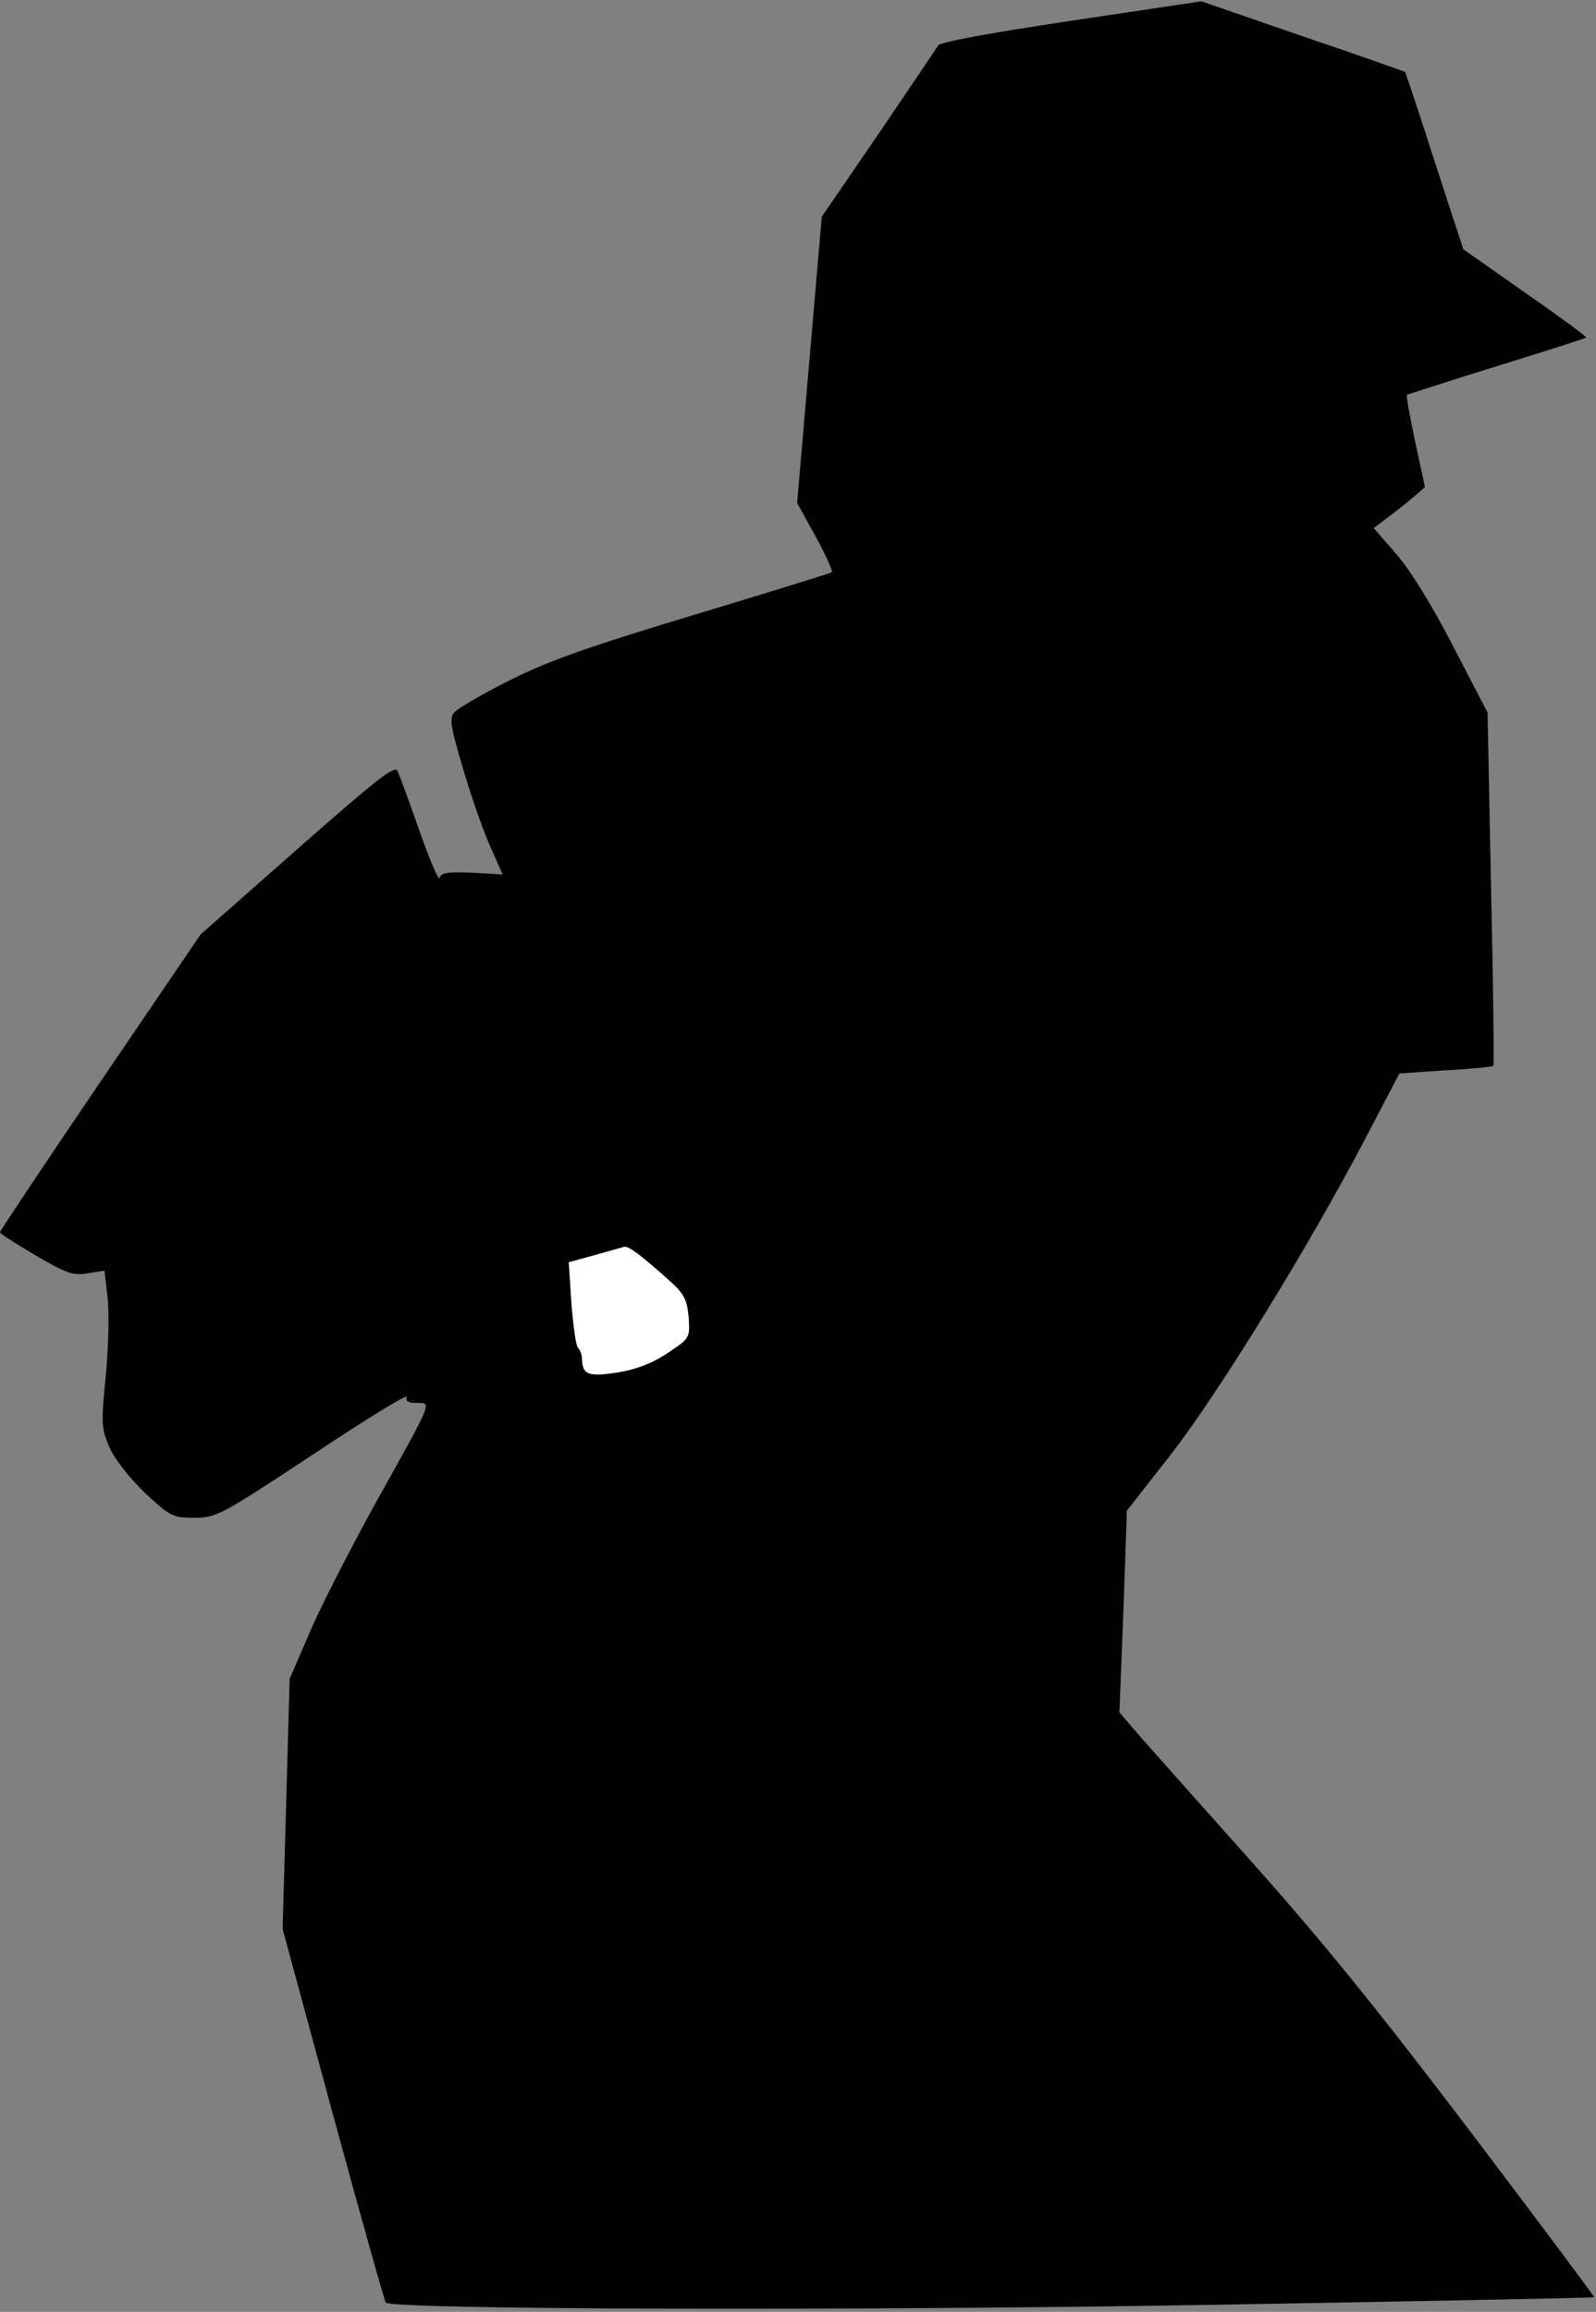 <?xml version="1.0" standalone="no"?>
<!DOCTYPE svg PUBLIC "-//W3C//DTD SVG 20010904//EN"
 "http://www.w3.org/TR/2001/REC-SVG-20010904/DTD/svg10.dtd">
<svg version="1.0" xmlns="http://www.w3.org/2000/svg"
 width="362pt" height="524pt" viewBox="0 0 362 524"
 preserveAspectRatio="xMidYMid meet">
<rect x="0" y="0" width="362" height="524" fill="#808080" stroke="none"/>
<g transform="translate(0,524) scale(0.1,-0.1)"
fill="#000000" stroke="none">
<path fill="#000000" stroke="none" d="M2430 5193 c-180 -27 -297 -48 -302
-56 -4 -6 -65 -97 -135 -200 l-129 -188 -28 -324 -28 -325 42 -76 c23 -42 39
-78 37 -81 -3 -2 -144 -46 -314 -97 -242 -73 -332 -105 -419 -149 -60 -30
-116 -63 -124 -72 -11 -14 -8 -33 22 -133 19 -64 47 -143 62 -175 l26 -59 -70
4 c-56 2 -70 0 -73 -12 -1 -8 -22 39 -45 105 -23 66 -46 128 -50 137 -6 15
-46 -17 -227 -176 l-220 -194 -228 -335 c-125 -184 -227 -337 -227 -340 0 -3
36 -26 80 -52 70 -41 86 -47 119 -41 l38 6 7 -61 c4 -33 2 -113 -4 -177 -11
-108 -10 -120 8 -162 11 -26 45 -69 80 -103 58 -54 63 -57 113 -57 50 0 59 5
270 144 120 80 215 138 212 130 -4 -10 3 -14 22 -14 35 0 39 10 -96 -232 -60
-109 -128 -242 -150 -296 l-42 -97 -8 -284 -8 -283 114 -420 c63 -231 117
-423 120 -427 16 -16 1061 -19 1875 -5 475 8 865 16 866 17 1 1 -126 171 -282
377 -215 283 -340 437 -512 629 -125 140 -240 269 -255 287 l-28 33 9 228 8
229 101 129 c109 141 311 469 438 711 l79 151 105 7 c57 3 106 8 108 10 2 2 0
183 -5 402 l-8 399 -78 150 c-46 90 -98 174 -129 209 l-51 59 34 26 c19 14 45
35 58 46 l24 21 -22 102 c-12 57 -21 105 -19 107 2 1 94 31 204 65 110 34 201
63 203 65 2 1 -60 47 -138 101 l-141 99 -65 199 c-35 110 -66 201 -67 203 -2
1 -106 38 -233 81 l-229 79 -295 -44z"/>
<path fill="#ffffff" stroke="none" d="M1521 2335 c31 -28 37 -41 41 -80 3
-48 3 -48 -48 -82 -34 -23 -71 -37 -114 -44 -66 -10 -79 -5 -80 31 0 9 -4 20
-9 25 -5 6 -11 51 -15 102 l-6 92 58 16 c31 9 62 17 67 19 10 3 38 -18 106
-79z"/>
</g>
</svg>
